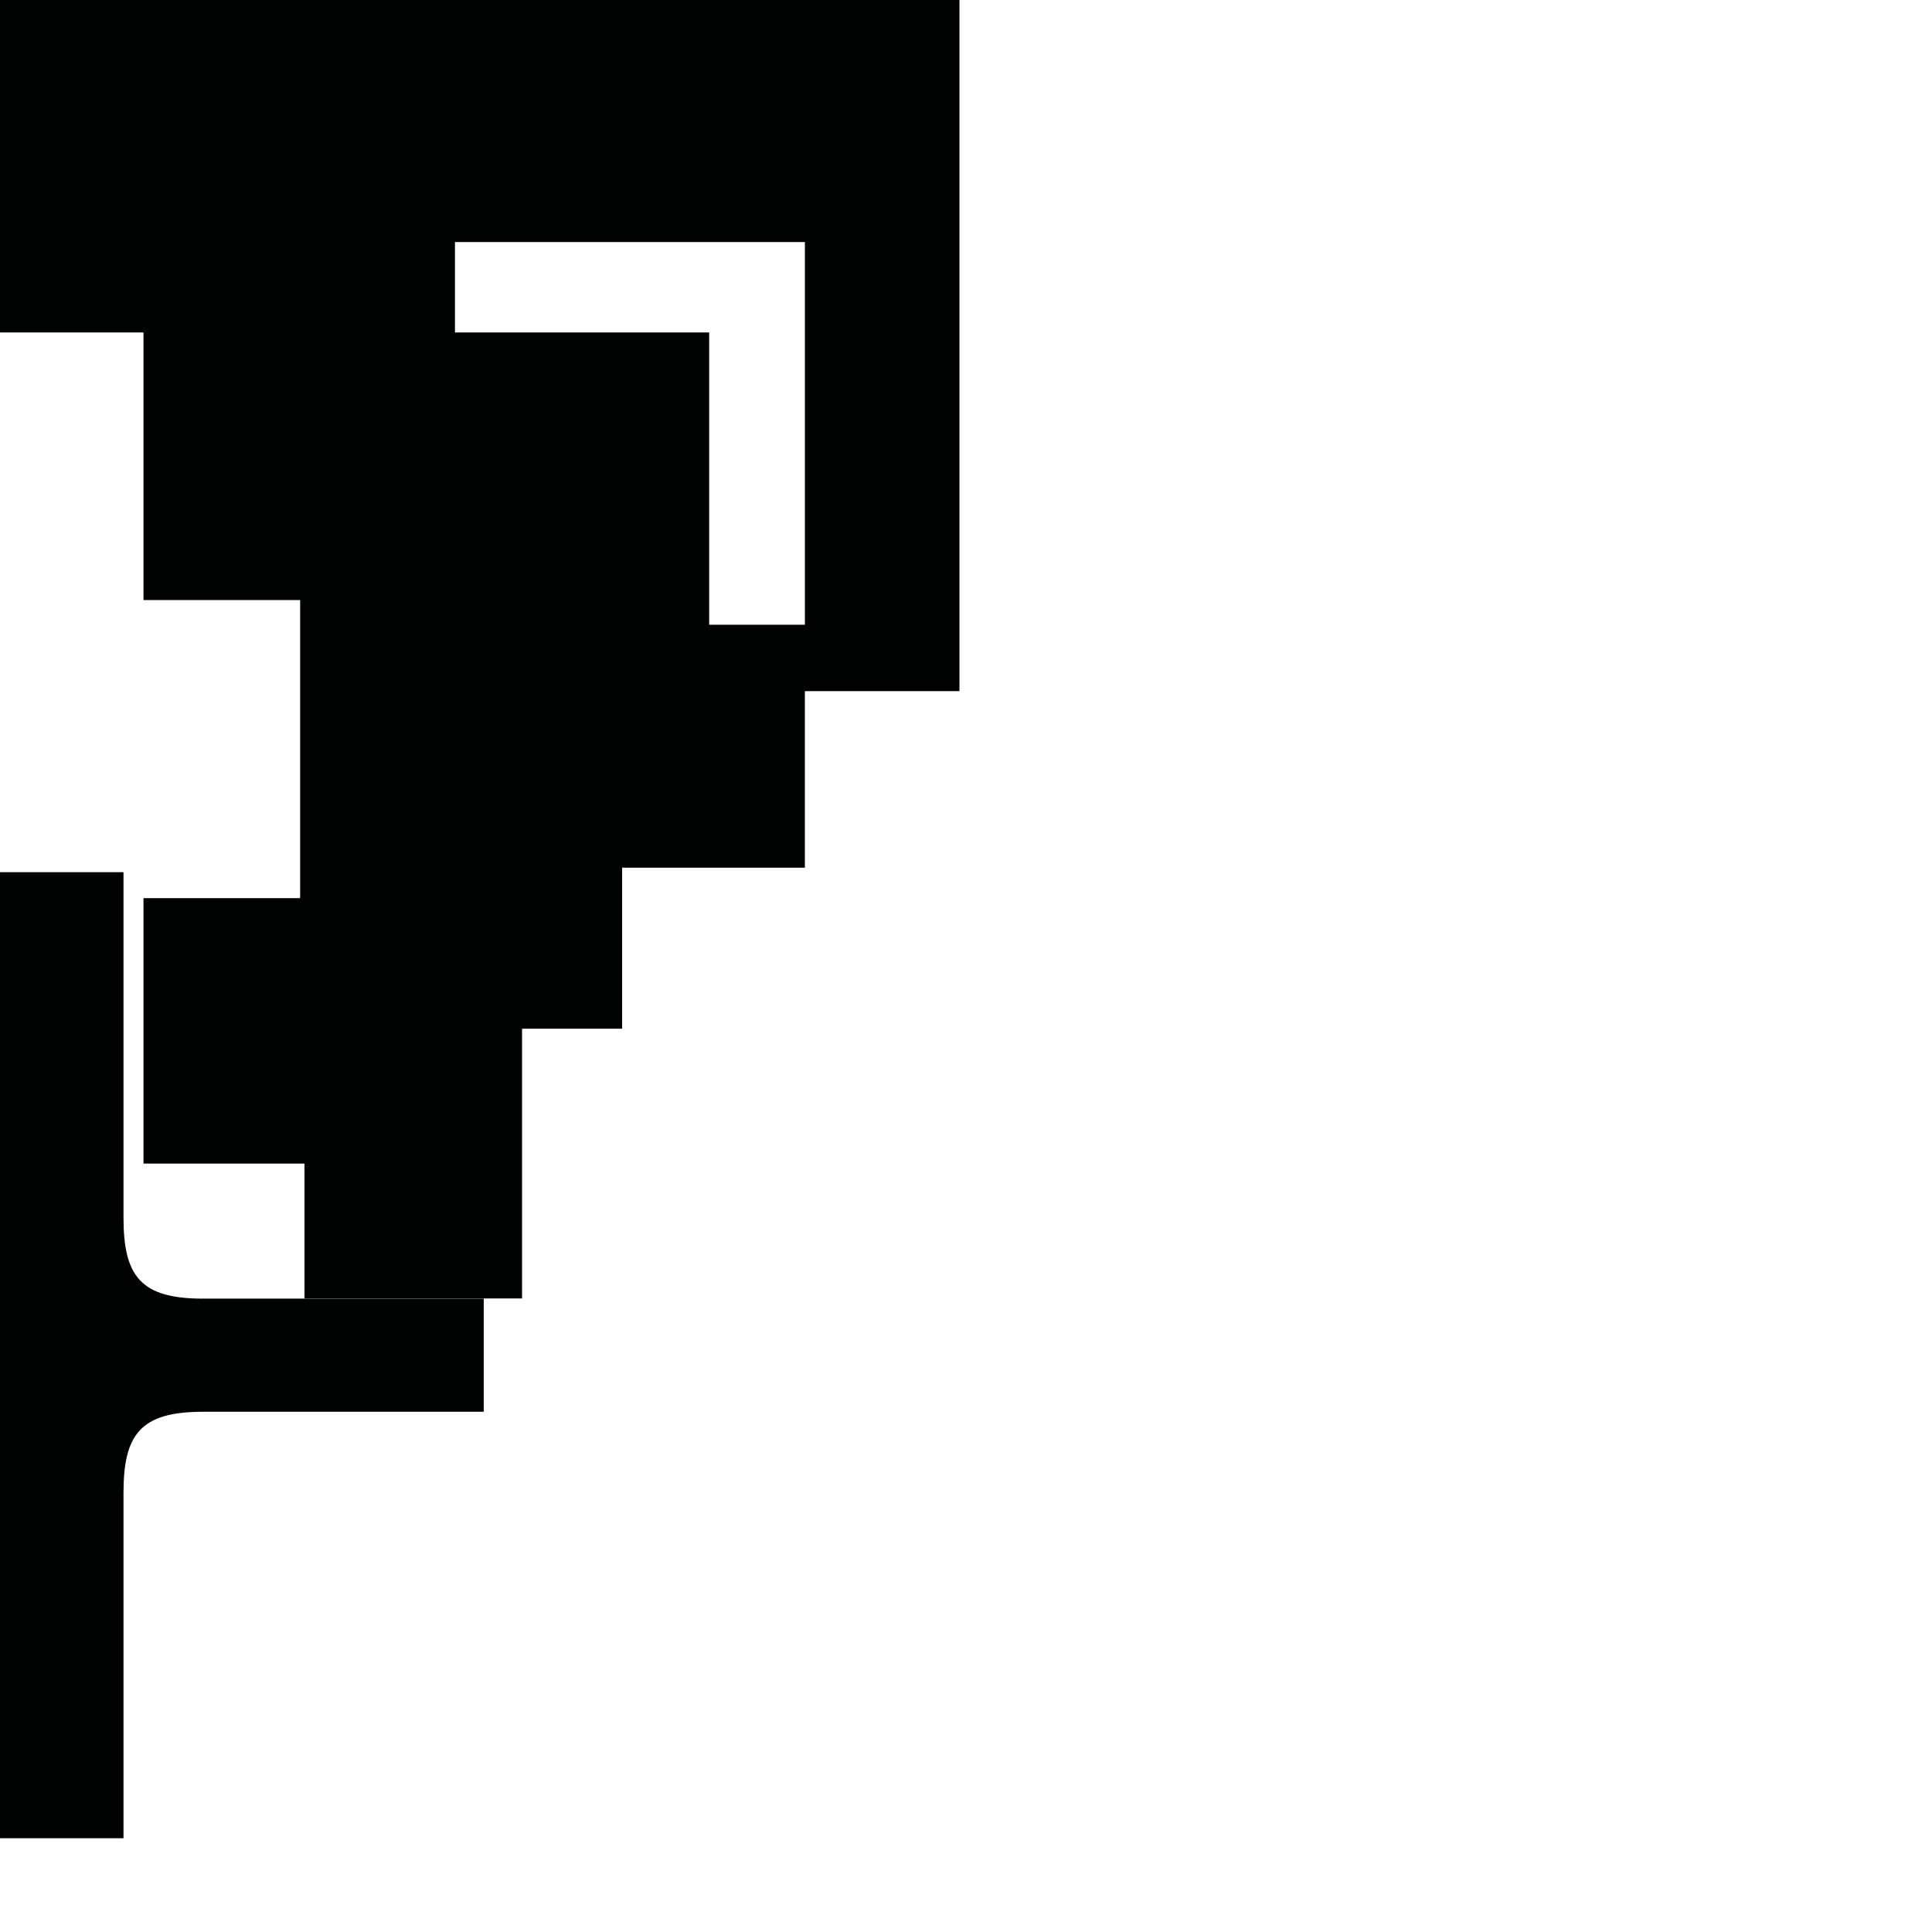 <?xml version="1.0" encoding="utf-8"?>
<!-- Generator: Adobe Illustrator 16.0.0, SVG Export Plug-In . SVG Version: 6.00 Build 0)  -->
<!DOCTYPE svg PUBLIC "-//W3C//DTD SVG 1.1//EN" "http://www.w3.org/Graphics/SVG/1.1/DTD/svg11.dtd">
<svg version="1.1" id="Calque_1" xmlns="http://www.w3.org/2000/svg" xmlns:xlink="http://www.w3.org/1999/xlink" x="0px" y="0px"
	 width="1190.551px" height="1190.551px" viewBox="0 0 1190.551 1190.551" enable-background="new 0 0 1190.551 1190.551"
	 xml:space="preserve">
<g>
	<path fill="#010202" d="M0,0v204.87h88.419v164.908h96.532v183.679H88.419v163.568h99.213v83.124h134.074V633.901h61.671v-99.213
		h112.621V425.914h95.247V0H0z M495.998,384.982h-58.991V204.87H280.348v-55.713h215.65V384.982z"/>
	<path fill="#010202" d="M76.103,750.252c0-53.194,0-212.778,0-212.778H0v295.091v5.1v295.09h76.103c0,0,0-159.585,0-212.781
		c0-36,10.397-50,48.897-50h173.09v-32.311v-5.101V800.25L125,800.252C86.5,800.252,76.103,786.252,76.103,750.252z"/>
</g>
</svg>
